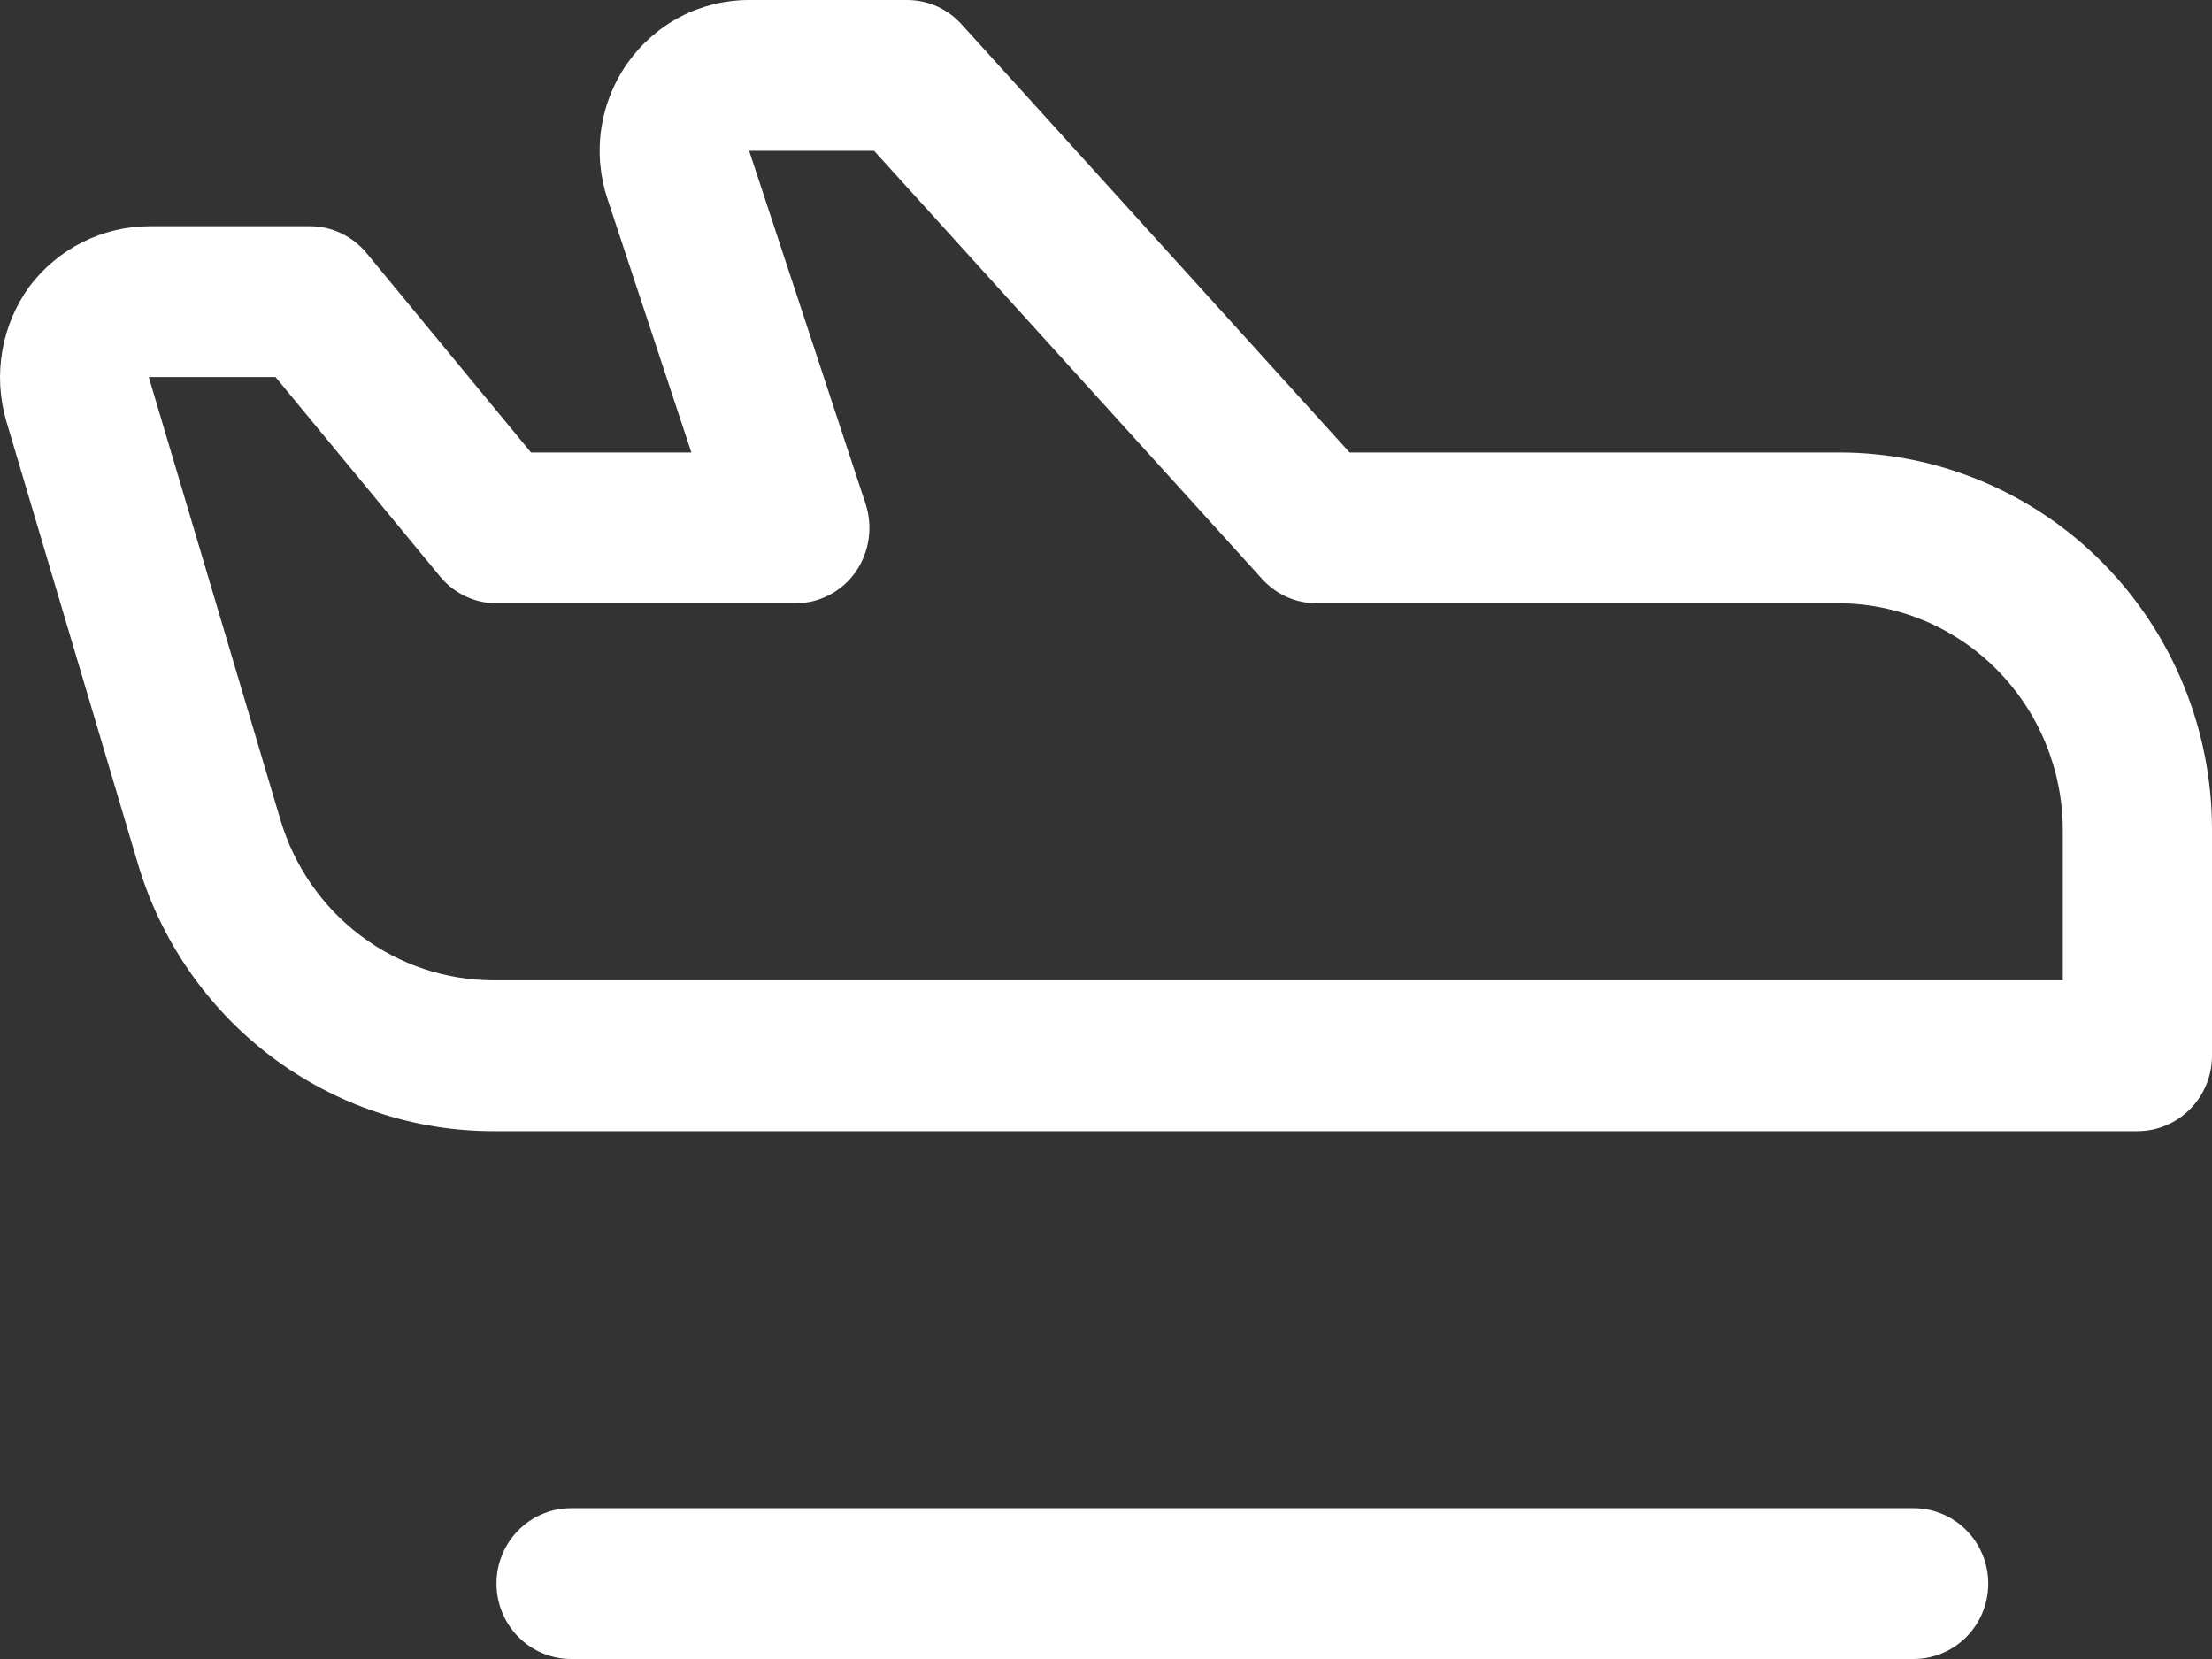 <svg width="40" height="30" viewBox="0 0 40 30" fill="none" xmlns="http://www.w3.org/2000/svg">
<rect x="0" y="0" width="40" height="30" fill="#333333" stroke="none"/>
<path d="M35.954 28.636C35.954 28.998 35.812 29.345 35.559 29.601C35.306 29.856 34.963 30 34.605 30H10.327C9.969 30 9.626 29.856 9.373 29.601C9.12 29.345 8.978 28.998 8.978 28.636C8.978 28.275 9.12 27.928 9.373 27.672C9.626 27.416 9.969 27.273 10.327 27.273H34.605C34.963 27.273 35.306 27.416 35.559 27.672C35.812 27.928 35.954 28.275 35.954 28.636ZM40 15V19.091C40 19.453 39.858 19.799 39.605 20.055C39.352 20.311 39.009 20.455 38.651 20.455H8.944C7.493 20.46 6.08 19.989 4.915 19.113C3.751 18.237 2.899 17.003 2.487 15.597L0.11 7.602C-0.008 7.193 -0.031 6.762 0.042 6.342C0.115 5.923 0.282 5.526 0.531 5.182C0.786 4.843 1.115 4.568 1.492 4.379C1.87 4.189 2.285 4.091 2.706 4.091H5.606C5.803 4.091 5.998 4.136 6.175 4.221C6.353 4.307 6.51 4.431 6.635 4.585L9.602 8.182H12.502L10.985 3.597C10.848 3.186 10.81 2.748 10.874 2.32C10.938 1.892 11.102 1.485 11.353 1.133C11.603 0.782 11.933 0.495 12.314 0.298C12.696 0.101 13.119 -0.001 13.547 1.86481e-05H16.396C16.584 -0.001 16.769 0.038 16.941 0.114C17.112 0.191 17.265 0.303 17.391 0.443L24.405 8.182H33.256C35.045 8.182 36.76 8.9 38.025 10.179C39.289 11.457 40 13.192 40 15ZM37.302 15C37.298 13.916 36.87 12.879 36.112 12.112C35.355 11.346 34.328 10.914 33.256 10.909H23.815C23.627 10.91 23.442 10.871 23.271 10.795C23.099 10.718 22.946 10.606 22.82 10.466L15.806 2.727H13.547L15.655 9.119C15.721 9.324 15.738 9.542 15.706 9.755C15.674 9.968 15.593 10.171 15.469 10.347C15.345 10.522 15.18 10.665 14.989 10.763C14.799 10.861 14.587 10.911 14.373 10.909H8.978C8.781 10.909 8.587 10.864 8.409 10.779C8.231 10.693 8.074 10.569 7.95 10.415L4.982 6.818H2.69L5.067 14.812C5.315 15.657 5.826 16.397 6.526 16.923C7.225 17.448 8.073 17.73 8.944 17.727H37.302V15Z" fill="white"/>
</svg>
